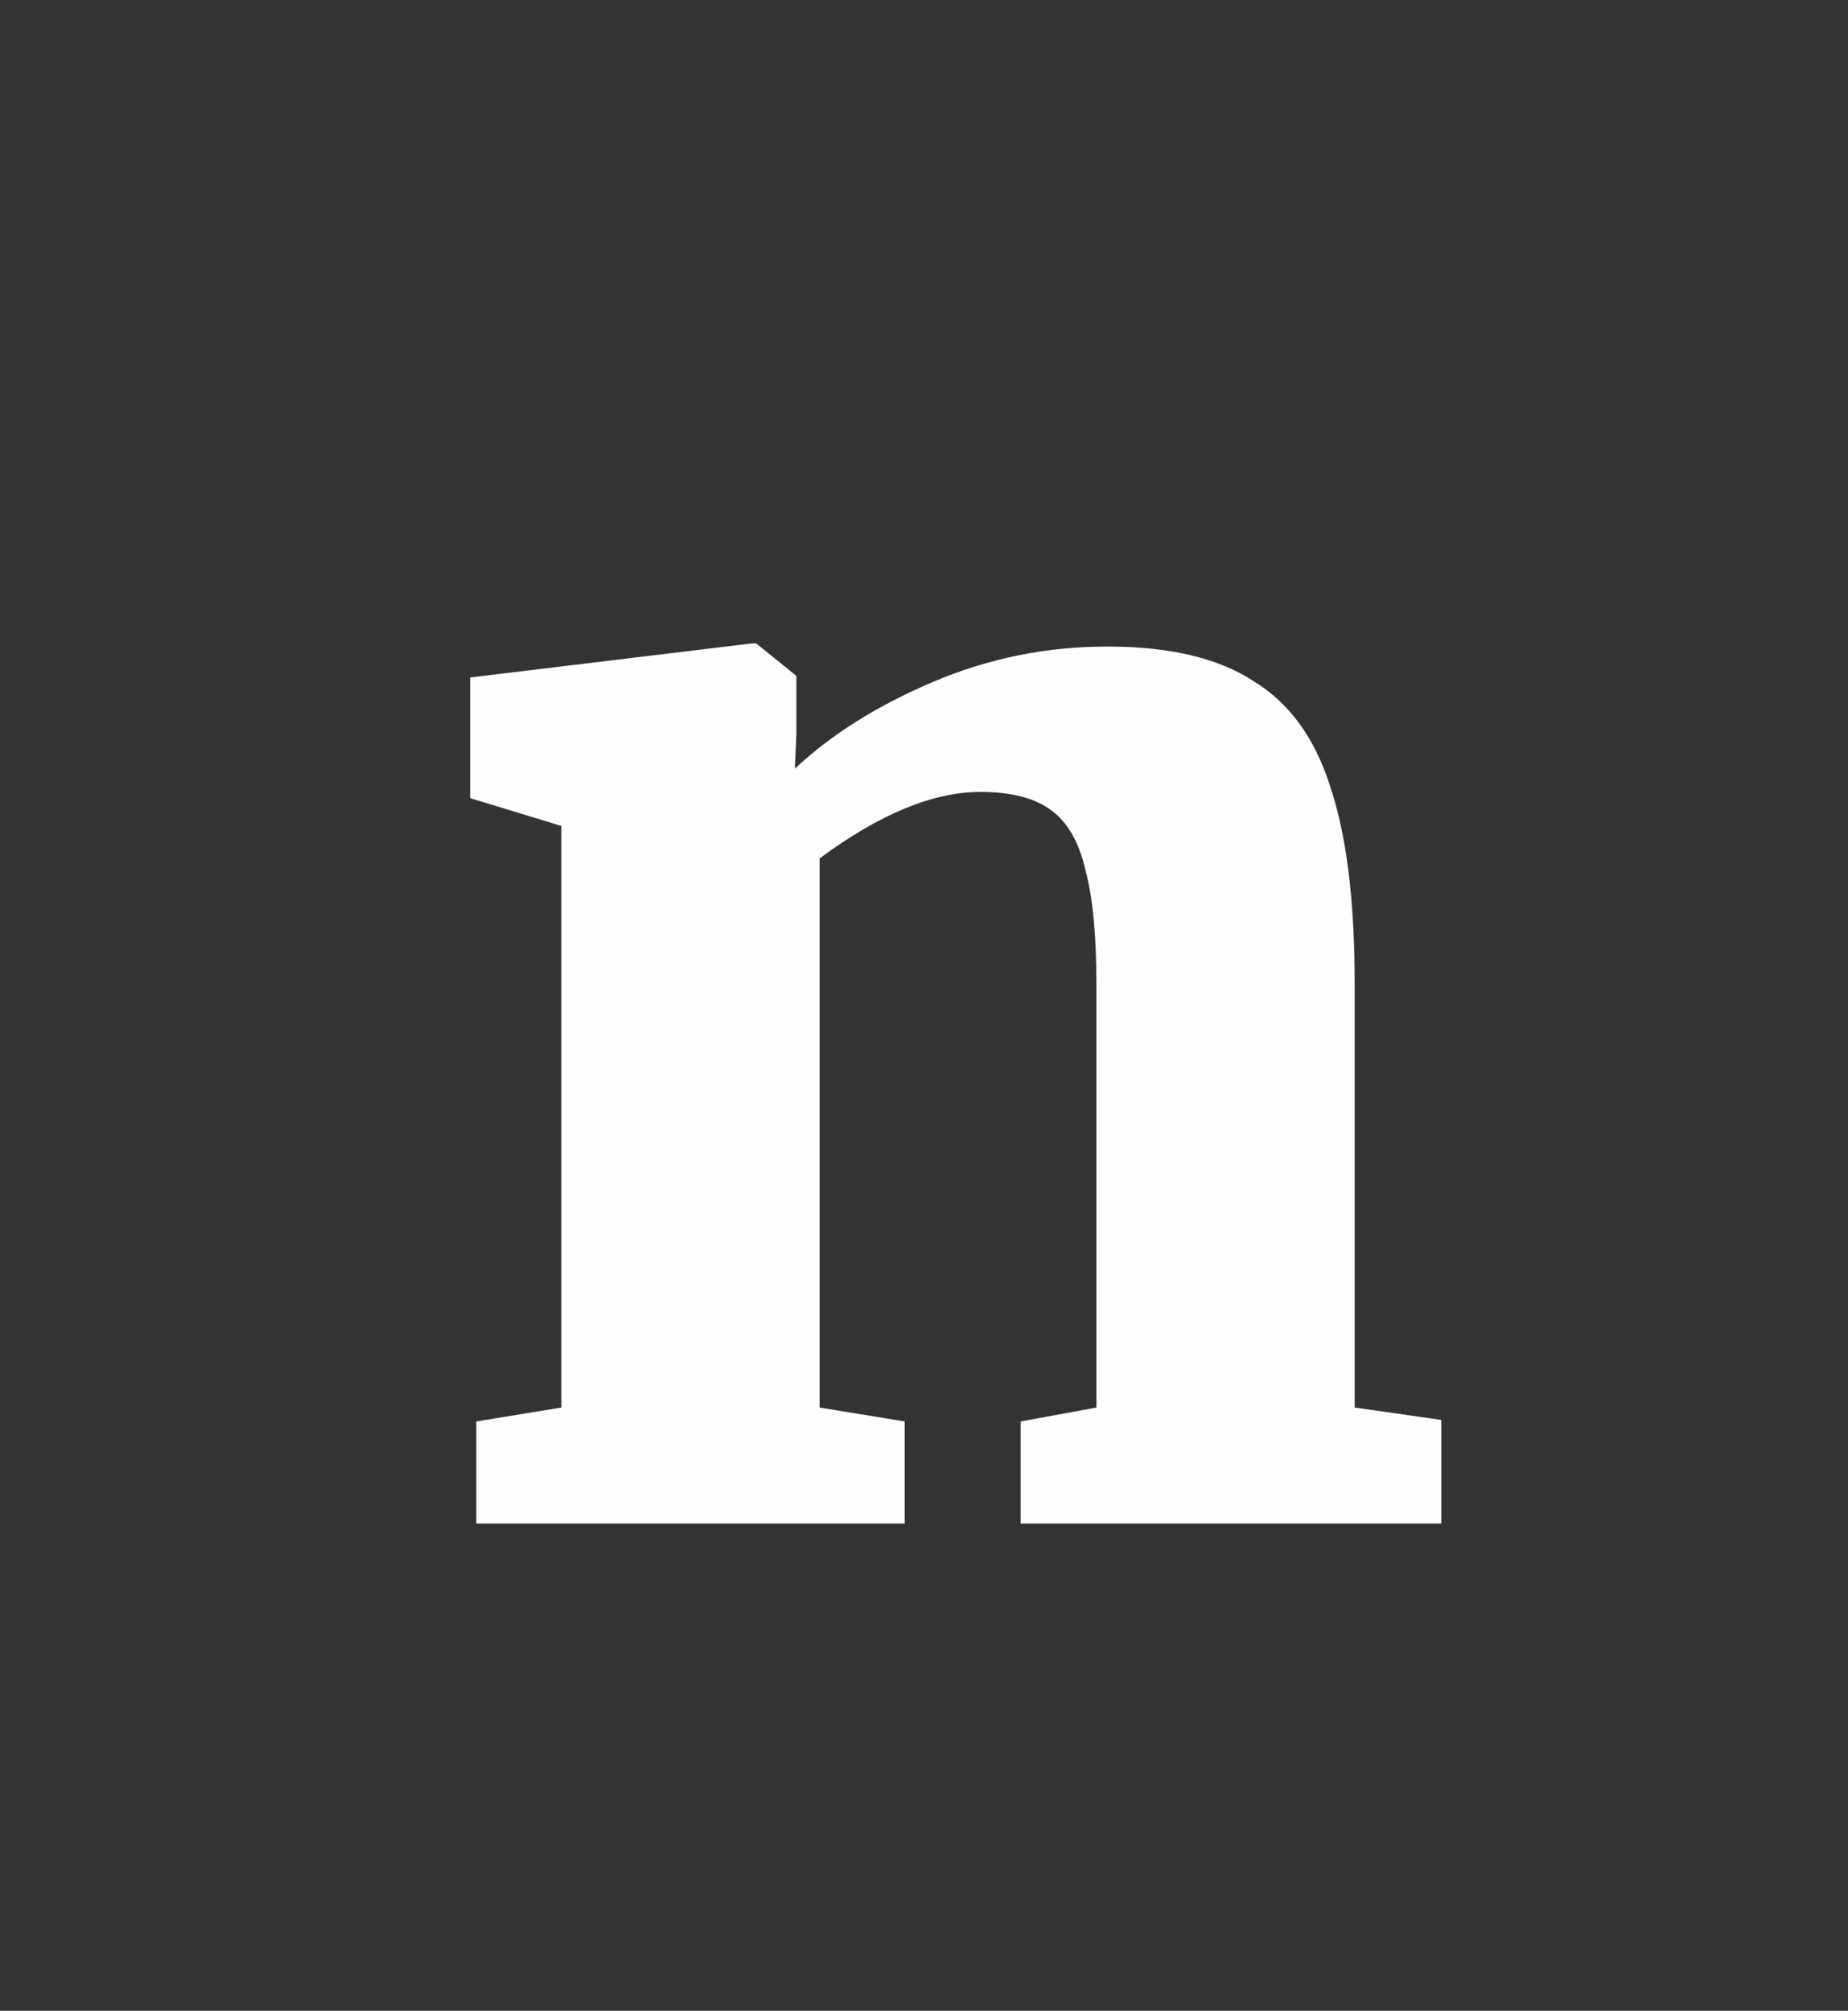 <svg viewBox="0 0 239 260" fill="none" xmlns="http://www.w3.org/2000/svg">
<rect x="0" y="0" width="239" height="260" fill="#333333" stroke="none"/>
<ellipse cx="119.019" cy="143.293" rx="119.019" ry="116.293"/>
<path d="M72.6 106.8L60.8 103.2V87.6L97.2 83.2H97.8L103 87.4V94.8L102.8 99.4C107.467 95 113.4 91.267 120.6 88.2C127.8 85.133 135.333 83.6 143.2 83.6C151.2 83.6 157.467 85.067 162 88C166.667 90.8 170 95.333 172 101.6C174.133 107.867 175.2 116.4 175.2 127.2V182L186.4 183.6V197H132V183.8L141.8 182V127.4C141.8 121 141.333 116.067 140.4 112.6C139.6 109 138.133 106.4 136 104.8C133.867 103.2 130.8 102.4 126.8 102.4C120.667 102.4 113.733 105.267 106 111V182L117 183.8V197H61.6V183.8L72.6 182V106.8Z" fill="#FEFEFE"/>
</svg>
